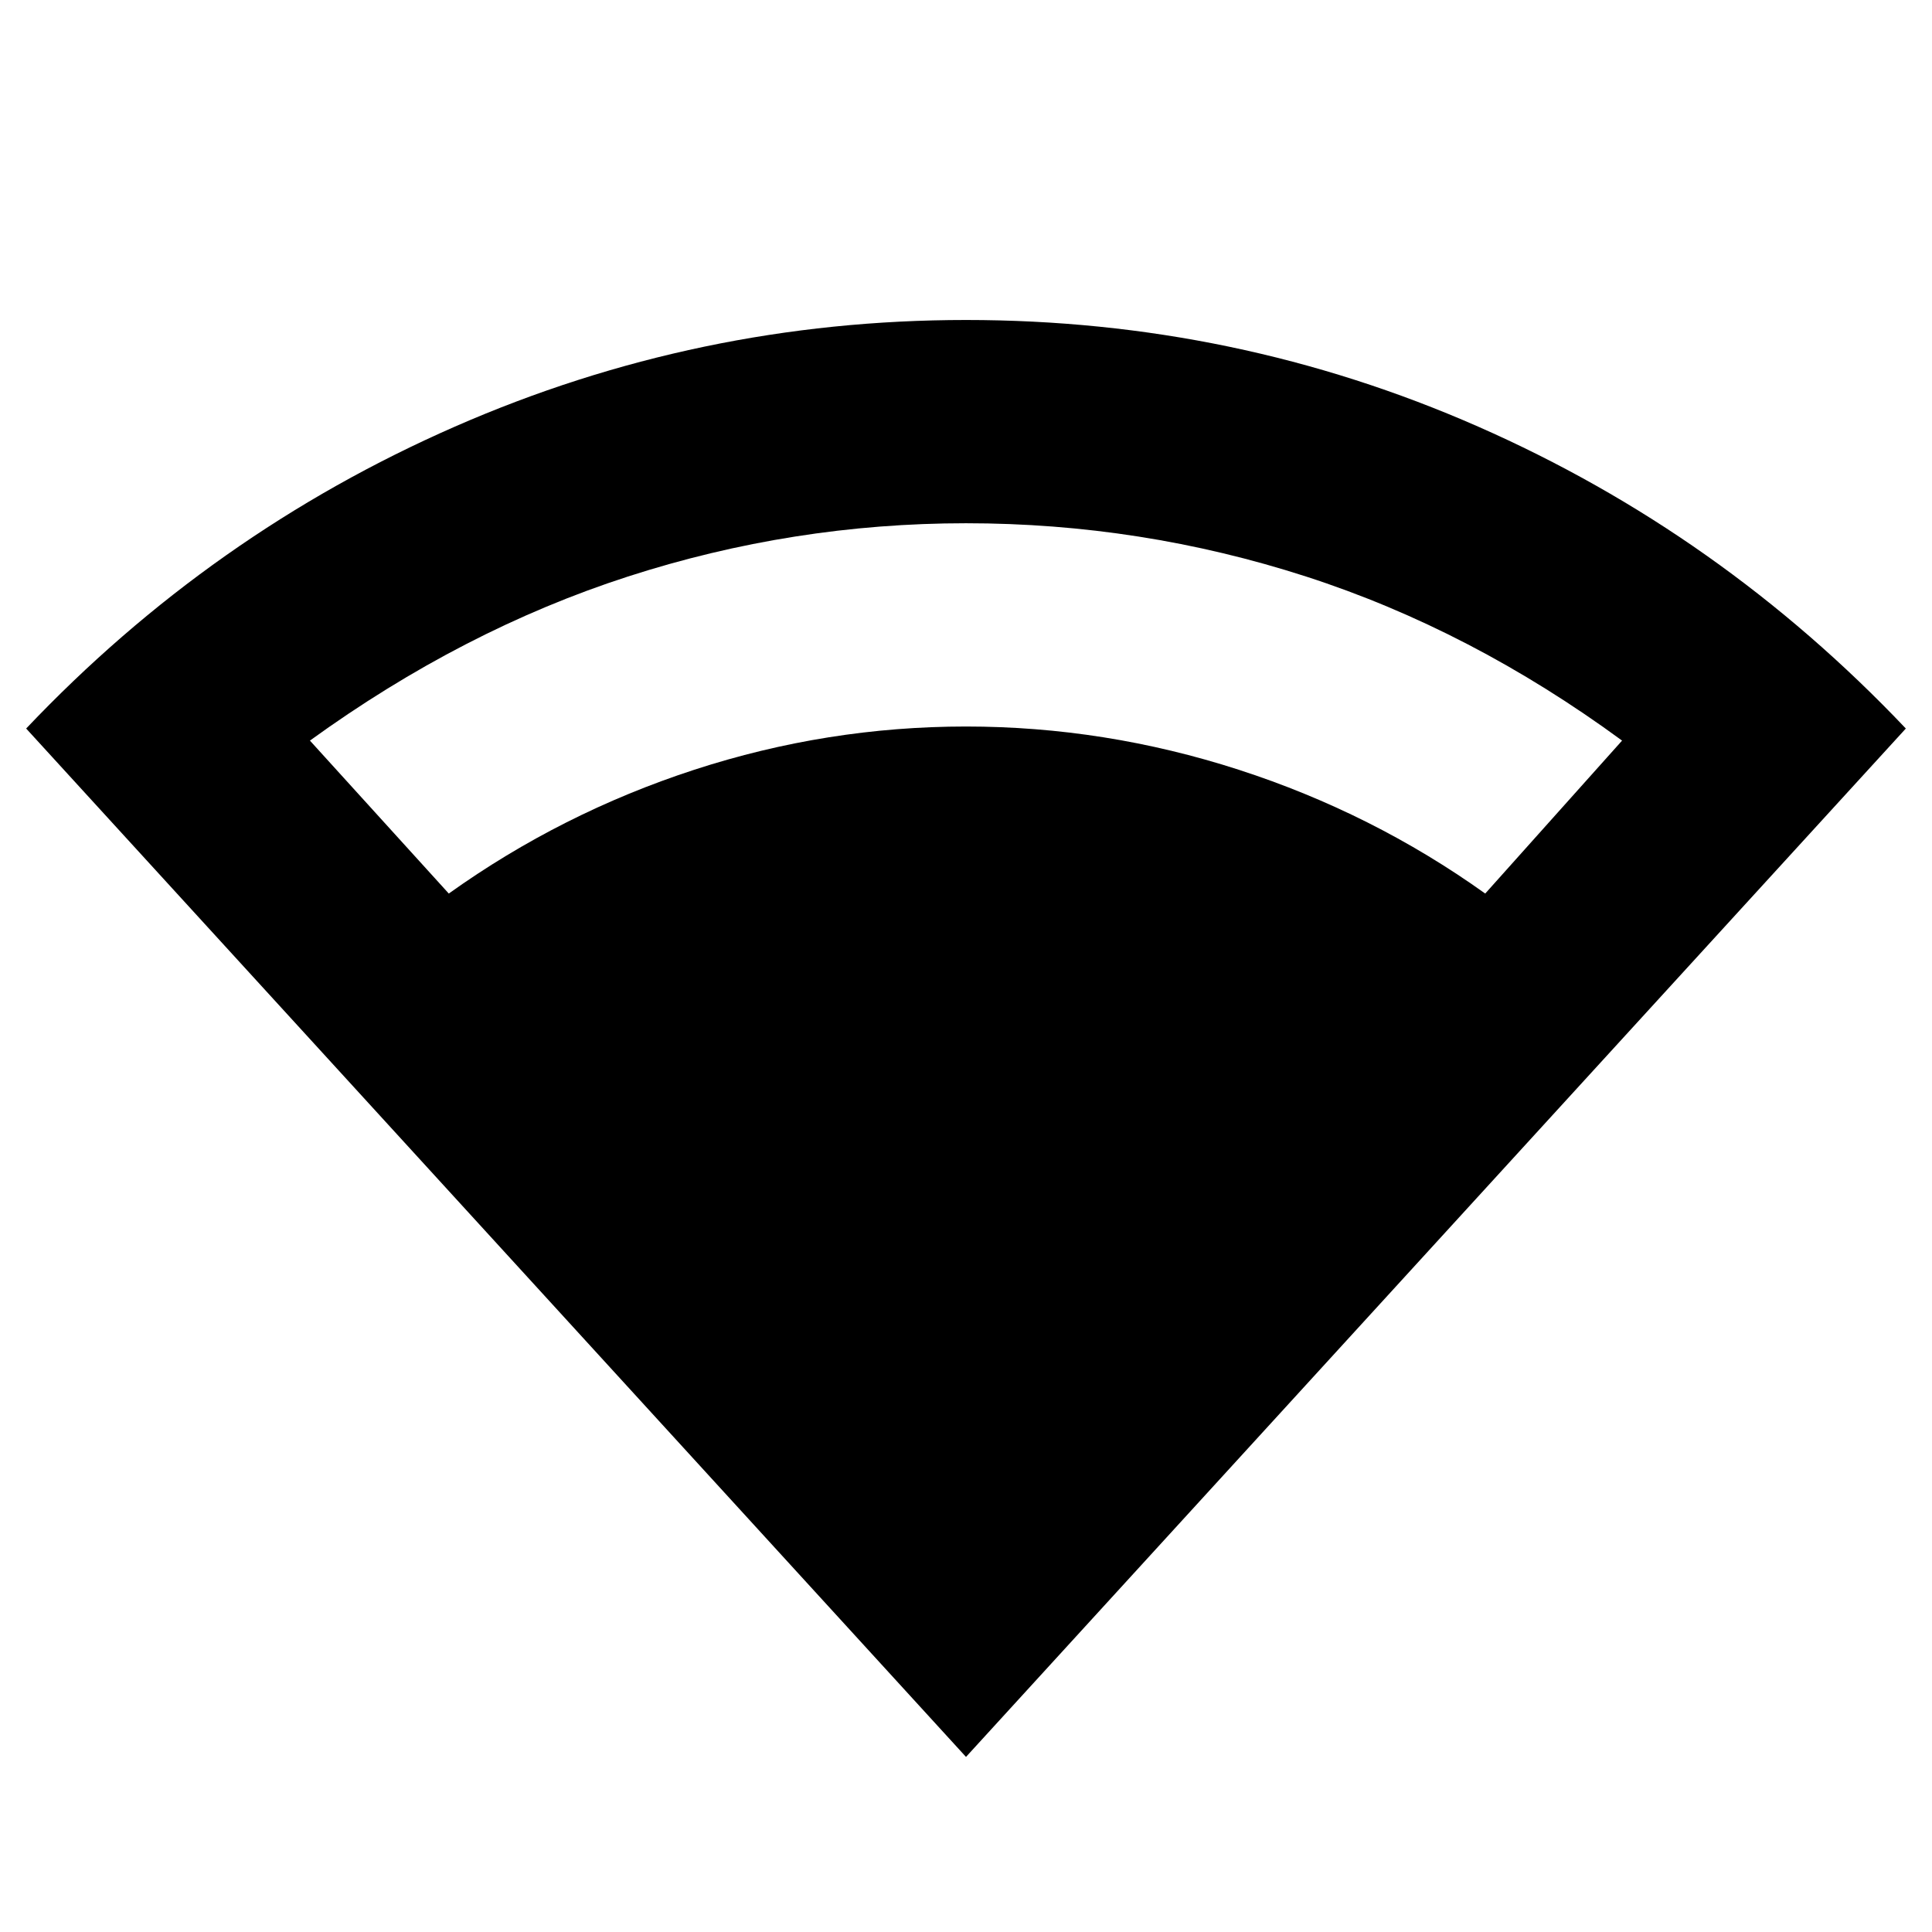 <svg xmlns="http://www.w3.org/2000/svg" height="24" width="24"><path d="M12 21.825 0.325 9.05Q2.625 6.625 5.65 5.3Q8.675 3.975 12 3.975Q15.35 3.975 18.363 5.3Q21.375 6.625 23.675 9.05ZM5.575 11.1Q6.975 10.1 8.625 9.562Q10.275 9.025 12 9.025Q13.725 9.025 15.388 9.562Q17.05 10.1 18.45 11.1L20.15 9.2Q18.275 7.825 16.225 7.162Q14.175 6.5 12 6.5Q9.85 6.5 7.8 7.162Q5.75 7.825 3.85 9.2Z"/></svg>